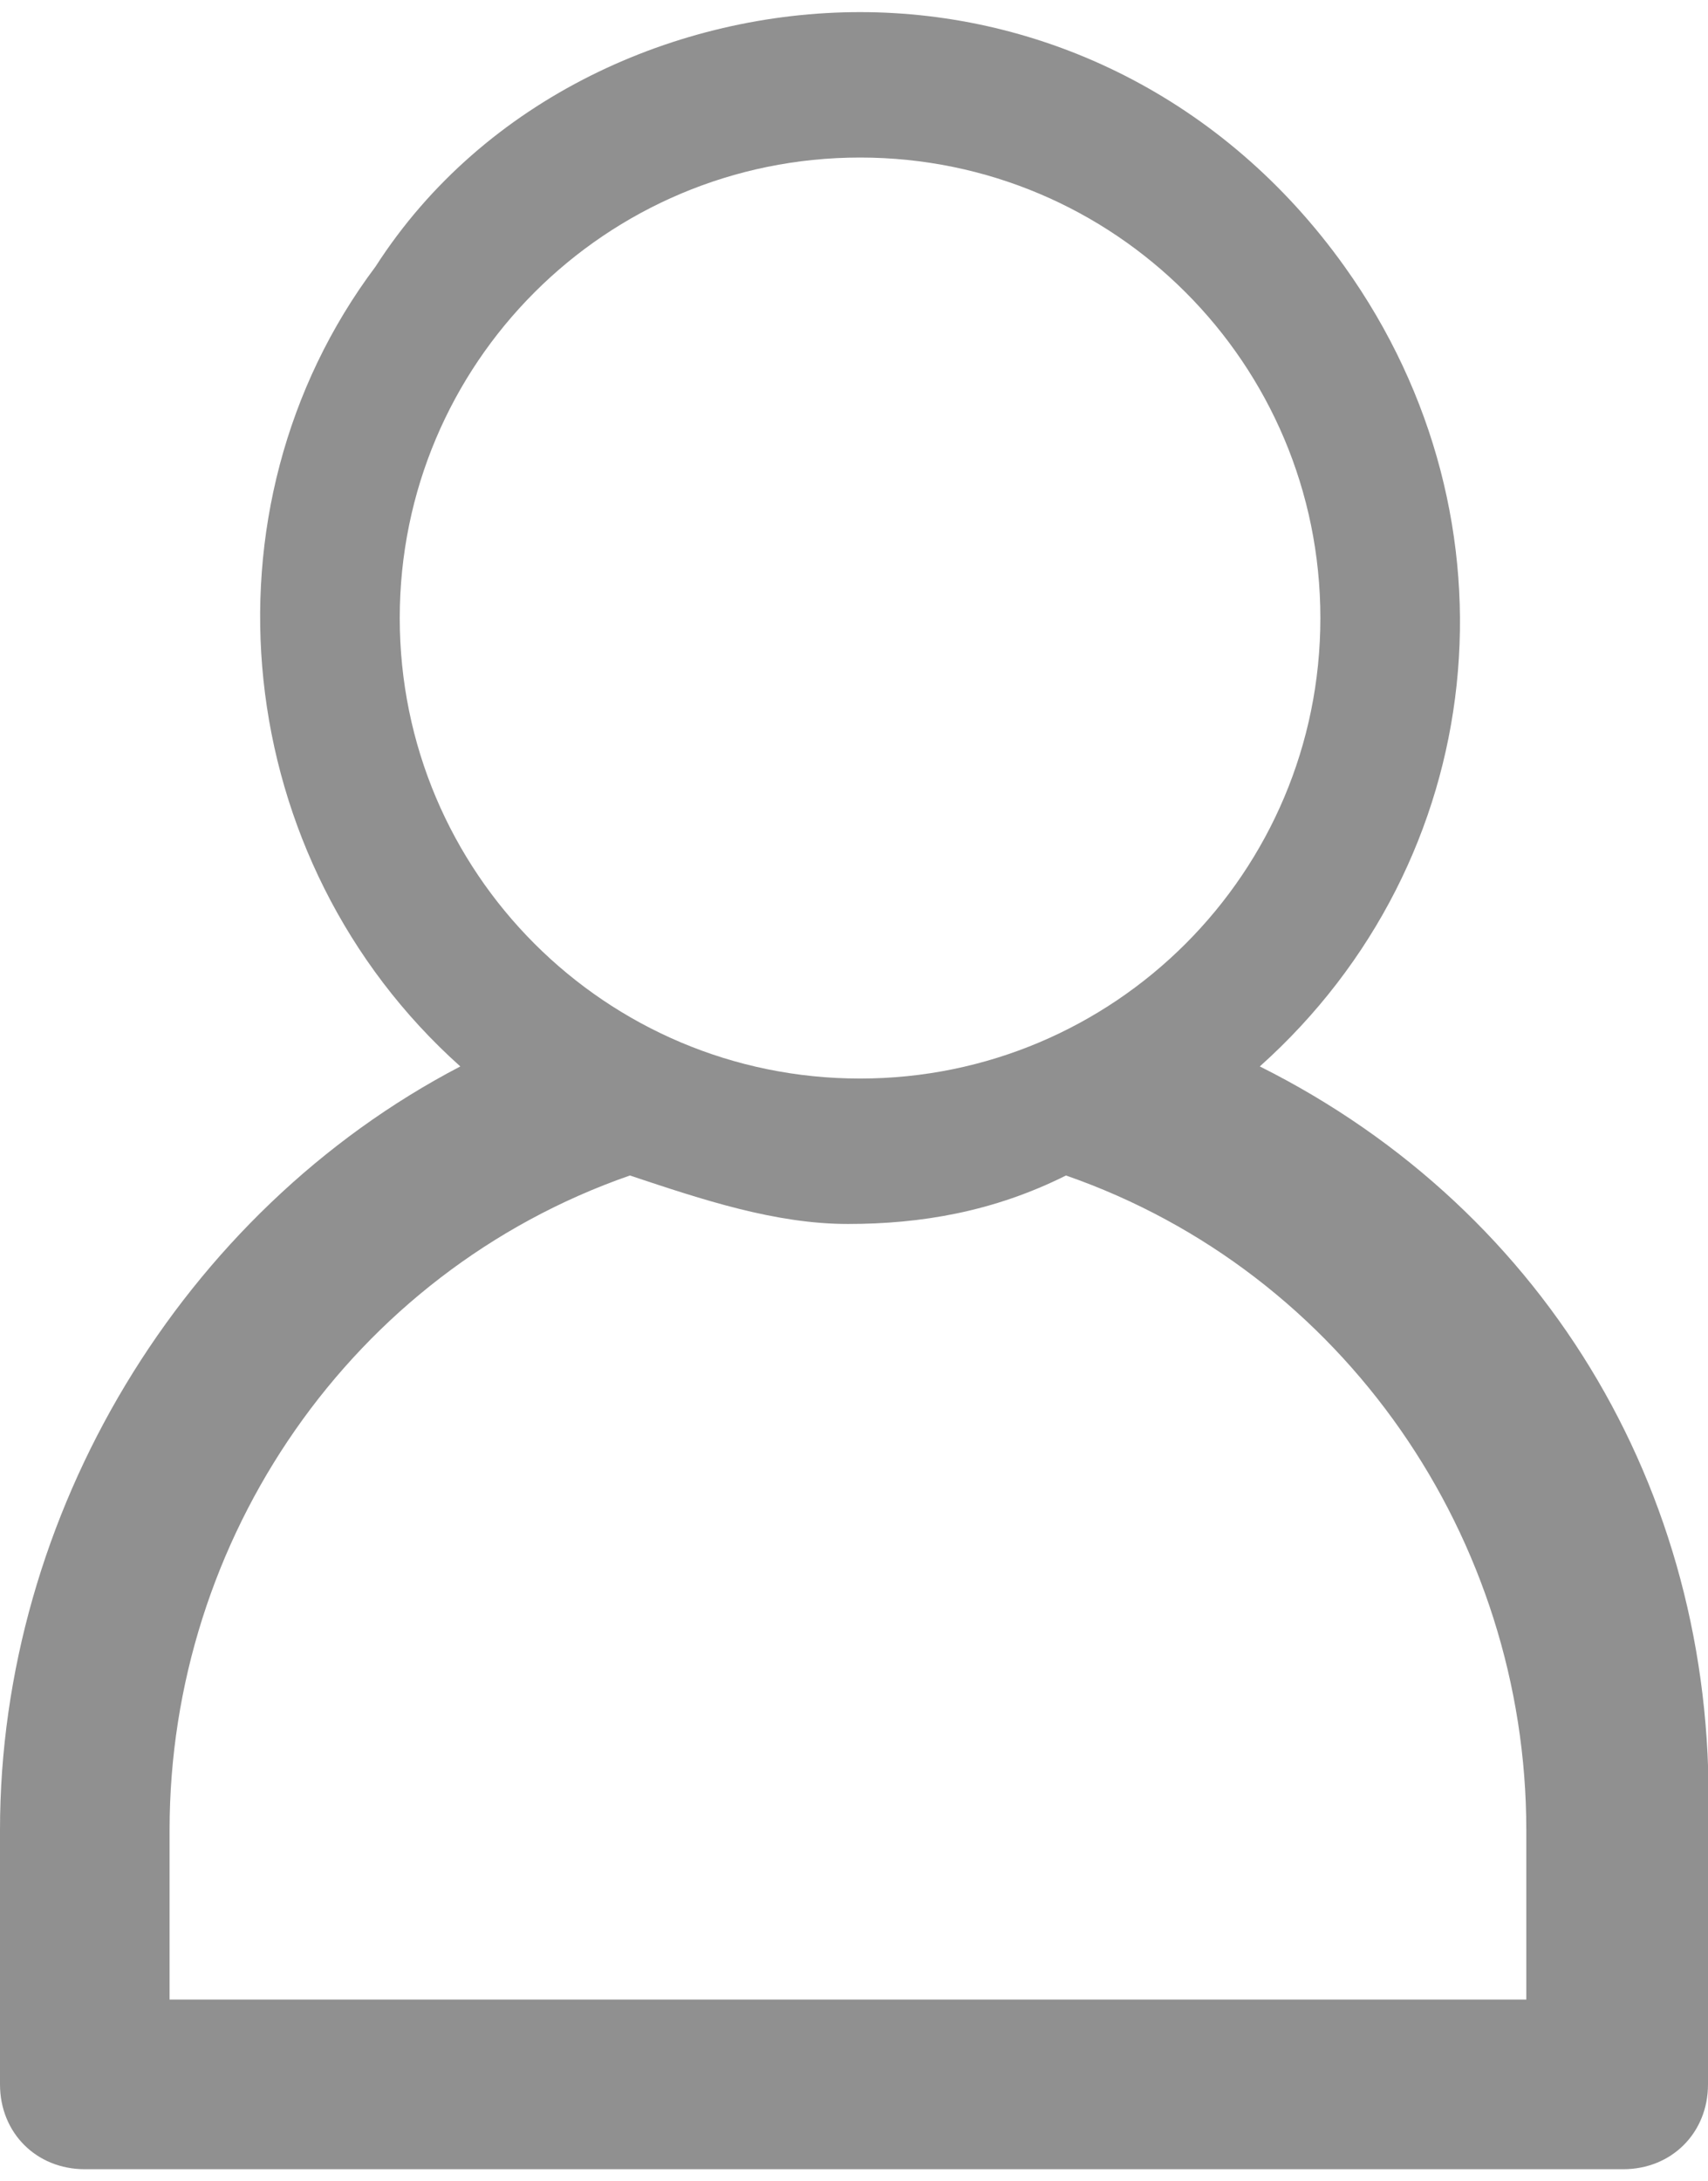 <?xml version="1.0" encoding="utf-8"?>
<!-- Generator: Adobe Illustrator 25.2.0, SVG Export Plug-In . SVG Version: 6.00 Build 0)  -->
<svg version="1.1" id="Слой_1" xmlns="http://www.w3.org/2000/svg" xmlns:xlink="http://www.w3.org/1999/xlink" x="0px" y="0px"
	 viewBox="0 0 14.1 18" style="enable-background:new 0 0 14.1 18;" xml:space="preserve">
<style type="text/css">
	.st0{fill:#909090;}
</style>
<path class="st0" d="M10.4,8.8c1.9-1.7,2.2-4.5,0.7-6.6c-1-1.4-2.5-2.1-4-2.1S4,0.8,3.1,2.2c-1.5,2-1.2,4.9,0.7,6.6
	C1.5,10,0,12.5,0,15.1v2.1c0,0.4,0.3,0.7,0.7,0.7h6.4h6.3c0.4,0,0.7-0.3,0.7-0.7v-2.1C14.2,12.4,12.8,10,10.4,8.8z M3.3,5.1
	C3.3,3,5,1.3,7.1,1.3c2.1,0,3.8,1.7,3.8,3.8c0,2.1-1.7,3.8-3.8,3.8C5,8.9,3.3,7.2,3.3,5.1z M12.6,16.5H7.1H1.4v-1.4
	c0-2.4,1.5-4.6,3.8-5.4c0.6,0.2,1.2,0.4,1.8,0.4S8.2,10,8.8,9.7c2.3,0.8,3.8,3,3.8,5.4V16.5z"/>
</svg>
